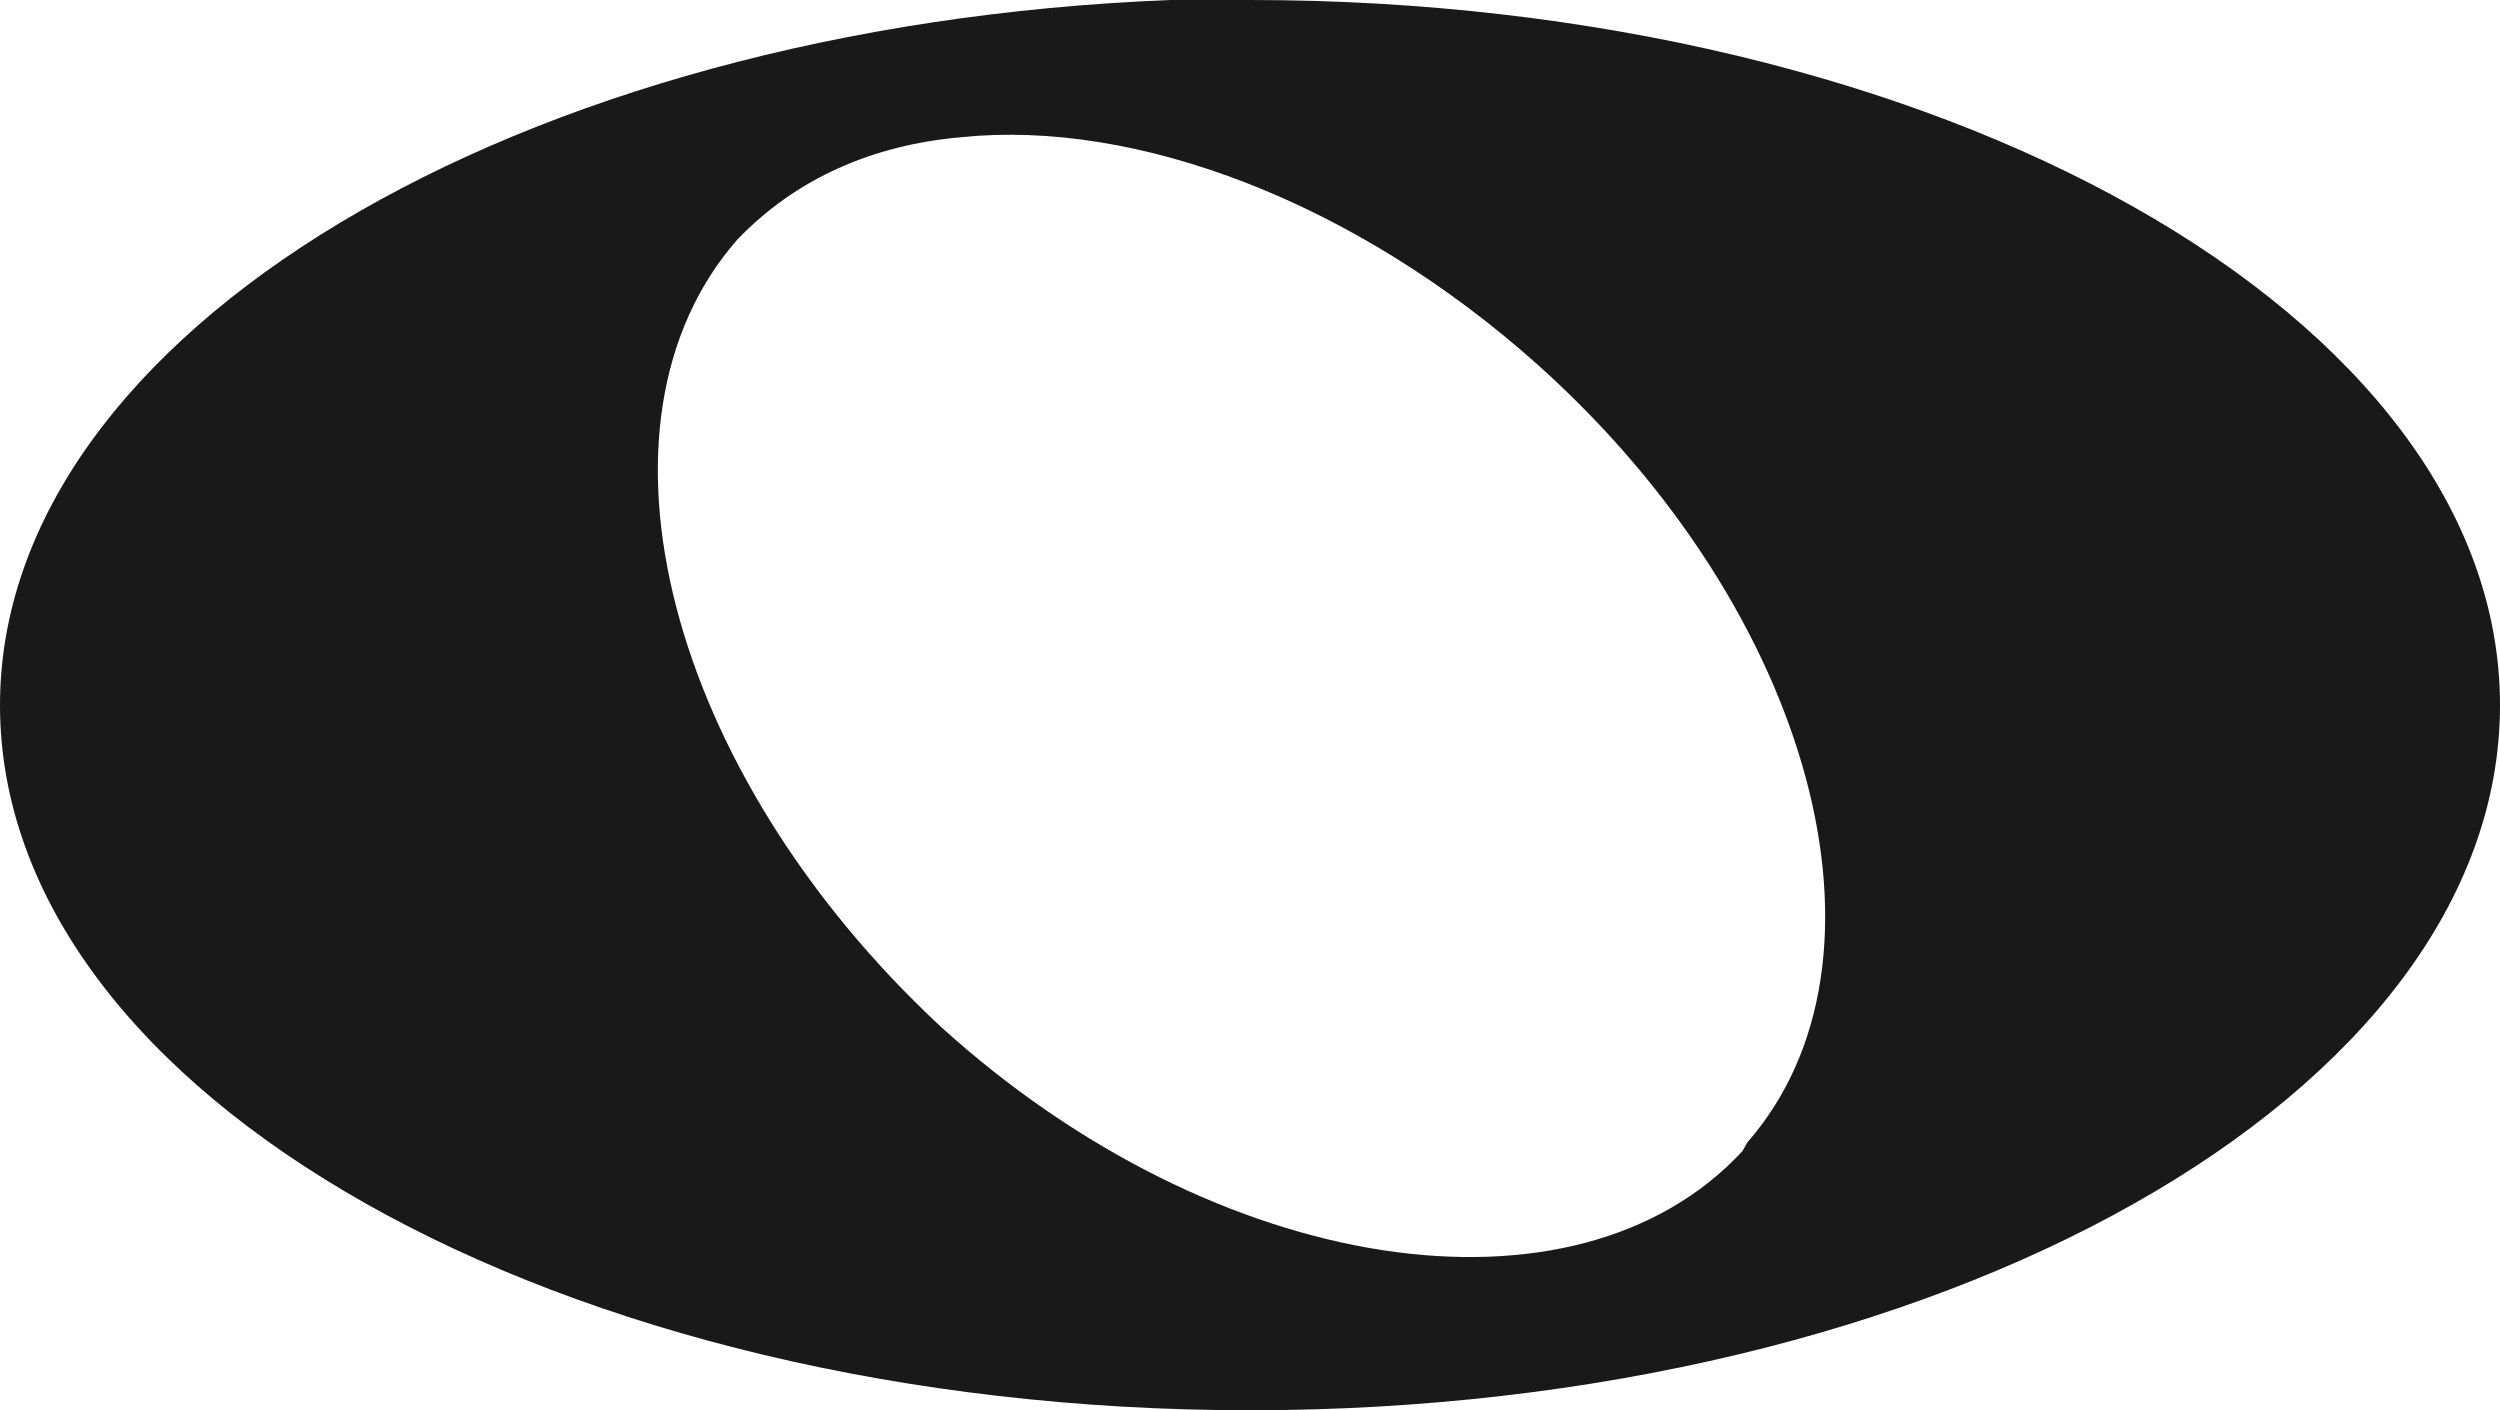 <svg xmlns="http://www.w3.org/2000/svg" width="19.5" height="11" version="1"><path d="M9.13 0C4.03.2 0 2.6 0 5.5 0 8.54 4.37 11 9.75 11s9.75-2.46 9.75-5.5c0-3.03-4.37-5.5-9.75-5.5h-.63zM7.5 1.07c1.36-.14 3.07.5 4.5 1.78 2.15 1.93 2.87 4.64 1.63 6.06l-.04.07c-1.3 1.4-4.1.98-6.25-.97C5.2 6.02 4.5 3.3 5.75 1.87c.46-.48 1.06-.74 1.75-.8z" opacity=".9"/></svg>